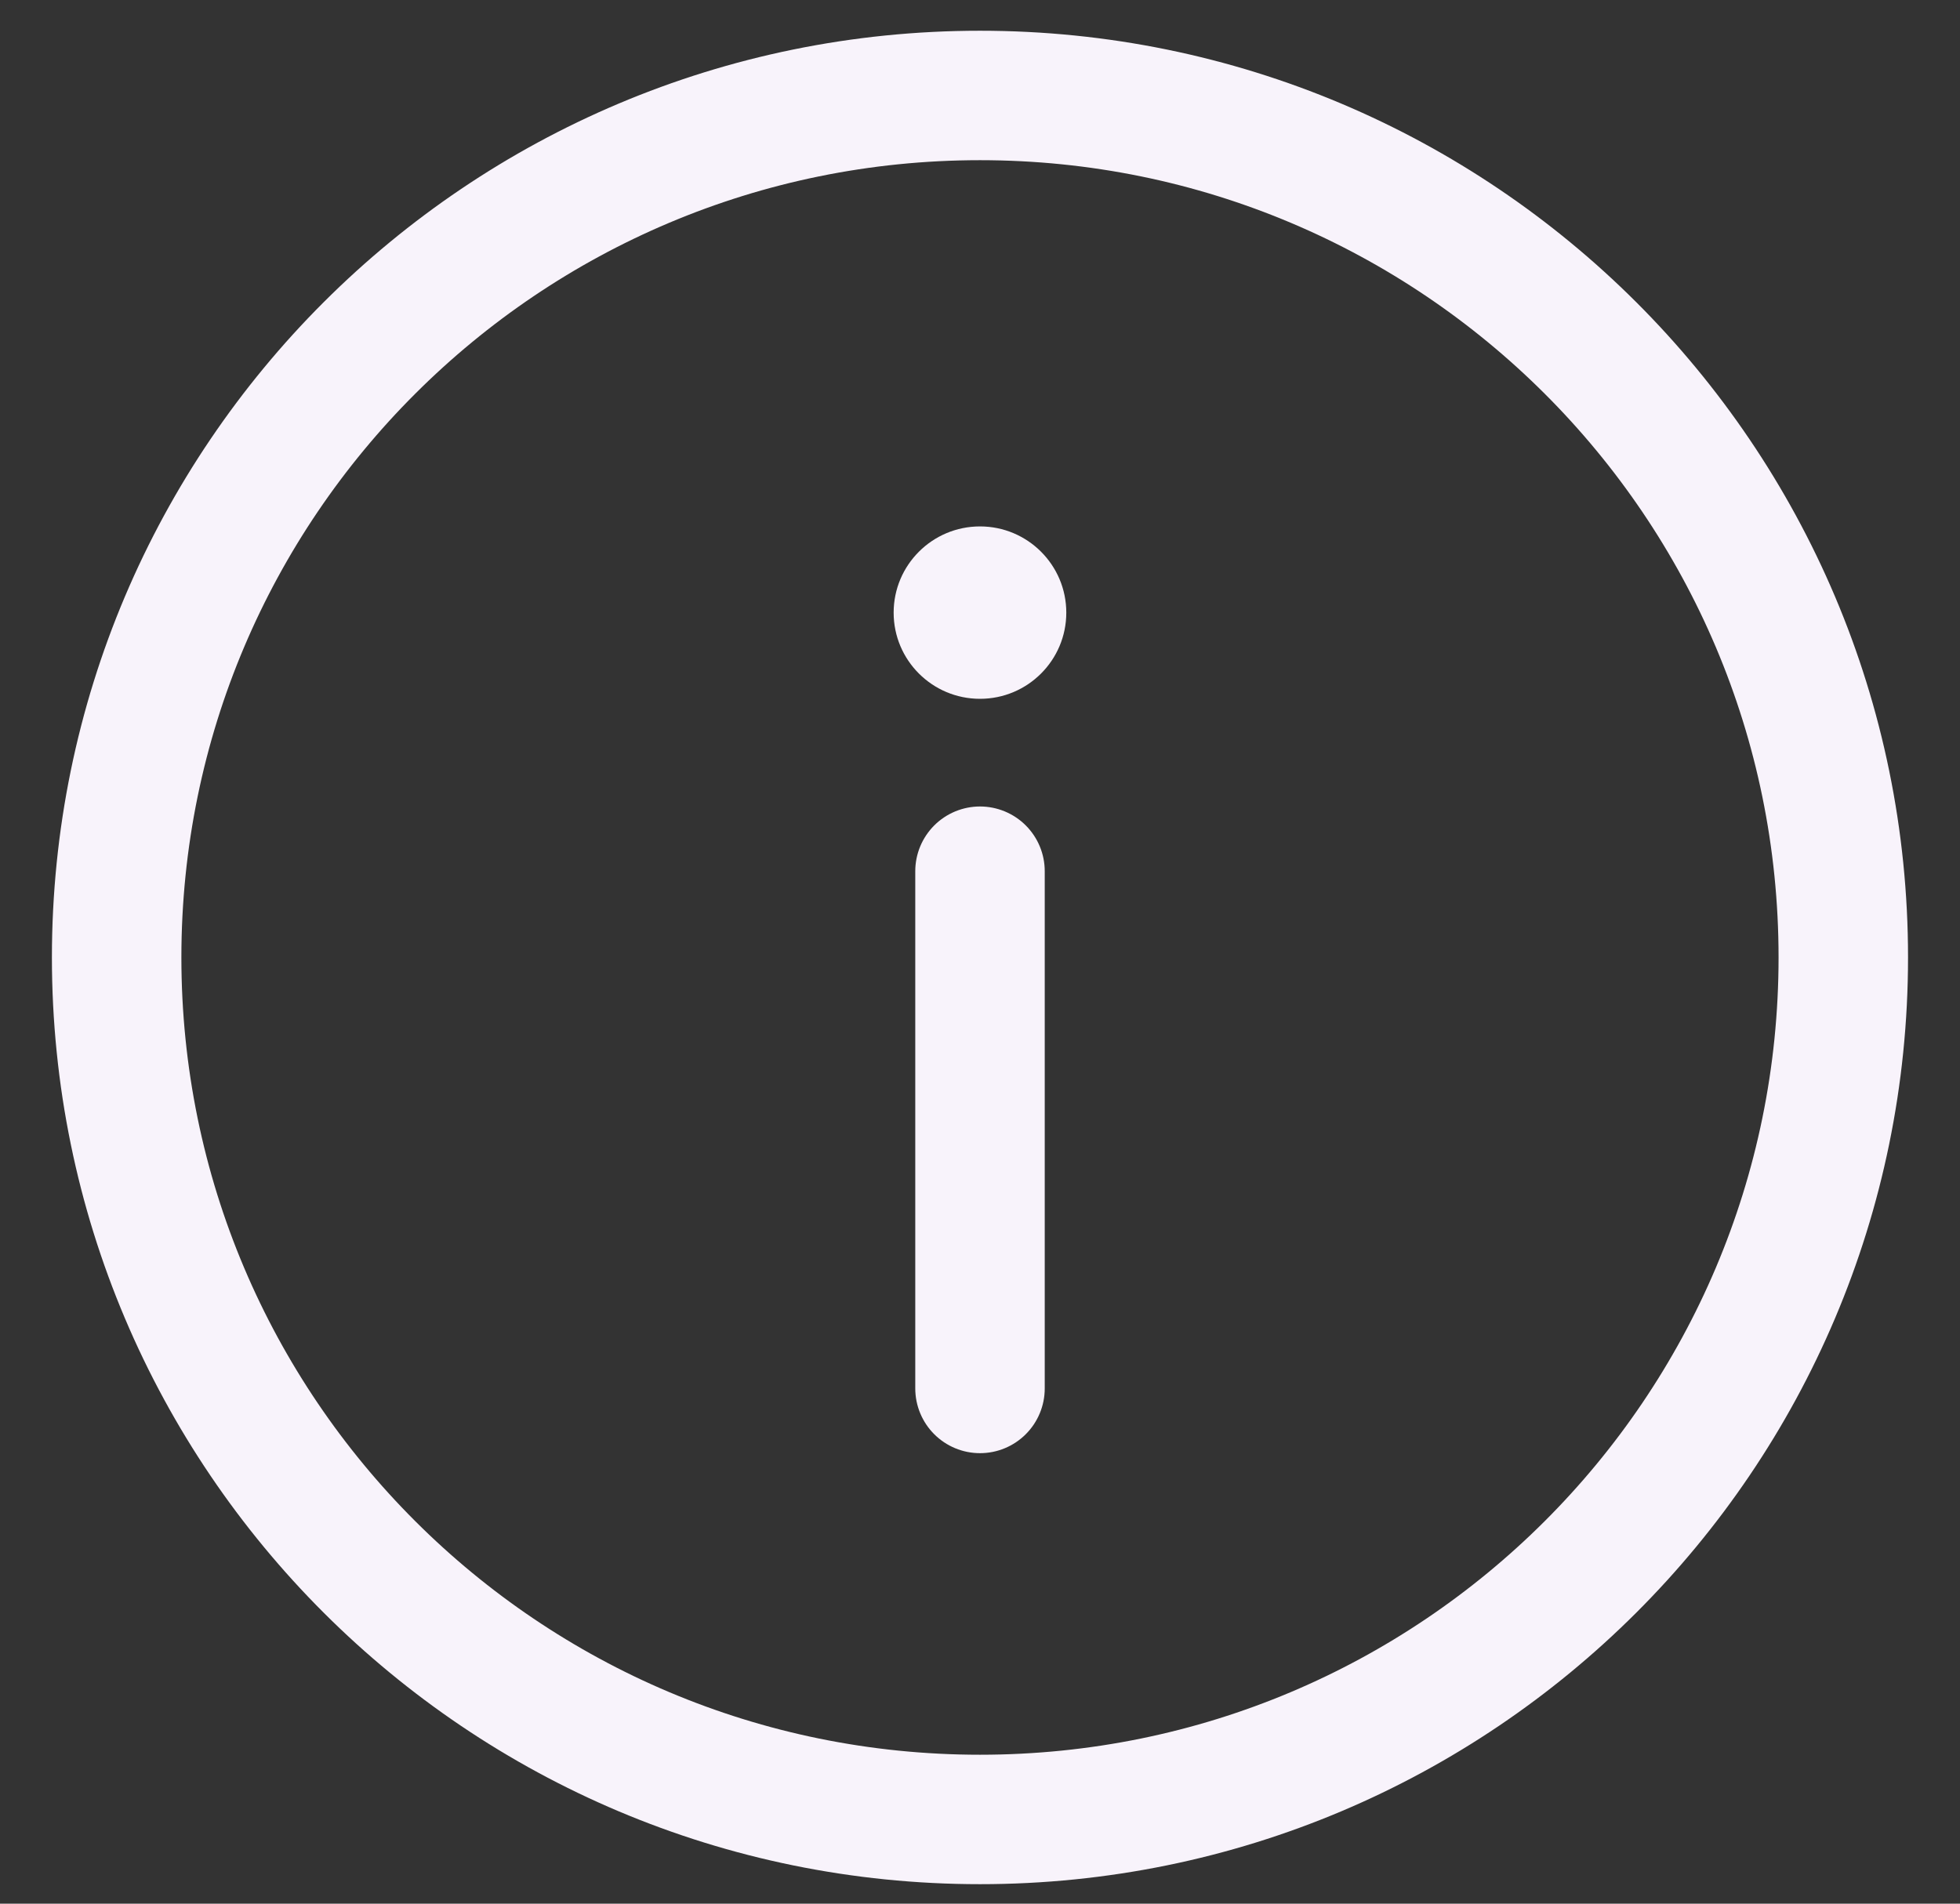 <svg width="35" height="34" viewBox="0 0 35 34" fill="none" xmlns="http://www.w3.org/2000/svg">
<rect x="0" y="0" width="35" height="34" fill="#333333" stroke="none"/>
<path d="M17.5 32.496C26.014 32.496 32.916 25.603 32.916 17.1C32.916 8.597 26.014 1.705 17.5 1.705C8.985 1.705 2.083 8.597 2.083 17.1C2.083 25.603 8.985 32.496 17.5 32.496Z" stroke="#F8F3FB" stroke-width="2.312"/>
<path d="M17.5 24.798V15.56" stroke="#F8F3FB" stroke-width="2.312" stroke-linecap="round"/>
<path d="M17.5 9.402C18.351 9.402 19.041 10.092 19.041 10.942C19.041 11.792 18.351 12.481 17.5 12.481C16.648 12.481 15.958 11.792 15.958 10.942C15.958 10.092 16.648 9.402 17.5 9.402Z" fill="#F8F3FB"/>
</svg>
